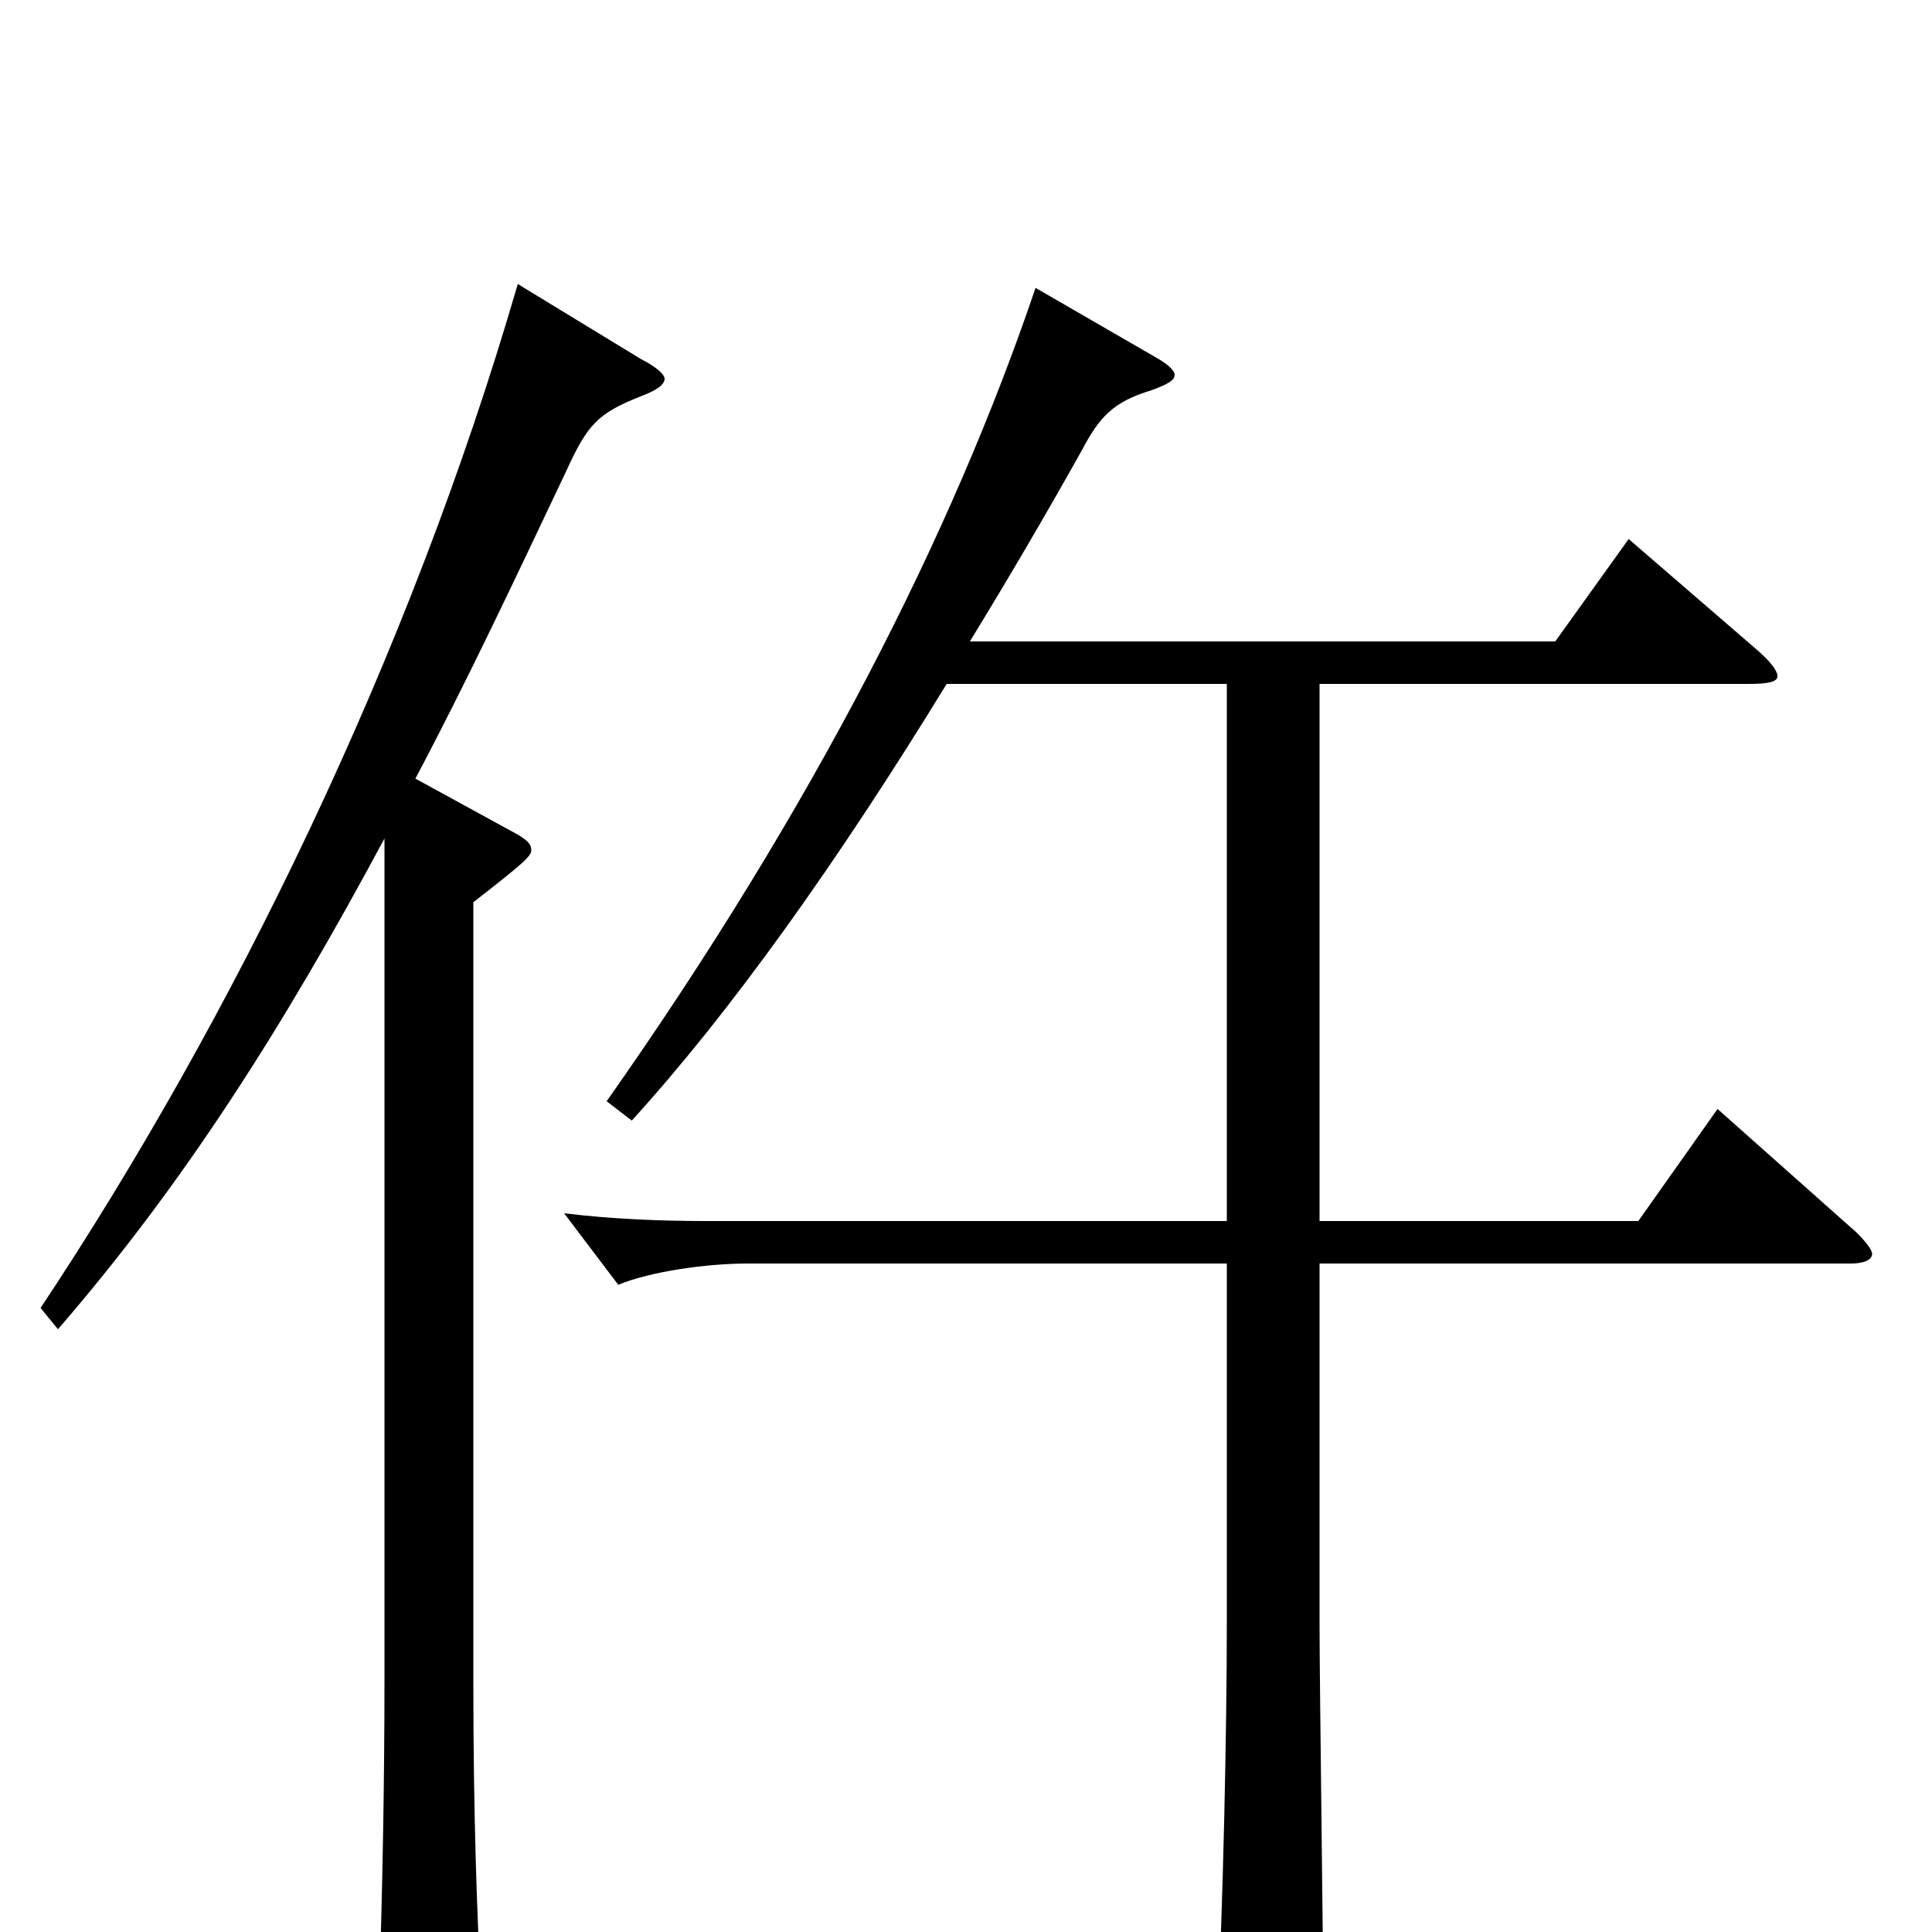<svg xmlns="http://www.w3.org/2000/svg" viewBox="0 -1000 1000 1000">
	<path fill="#000000" d="M268 -853C212 -660 120 -472 21 -323L30 -312C95 -387 147 -469 199 -566V-130C199 -78 198 -21 196 38V47C196 64 198 70 205 70C210 70 217 68 226 64C245 56 249 51 249 37V30C247 -6 245 -60 245 -128V-533C272 -554 275 -557 275 -560C275 -563 273 -565 268 -568L215 -597C241 -646 266 -699 293 -756C304 -780 309 -786 332 -795C340 -798 344 -801 344 -804C344 -806 340 -810 332 -814ZM889 -426L848 -368H683V-646H905C915 -646 920 -647 920 -650C920 -653 916 -658 909 -664L843 -721L805 -668H502C521 -699 541 -733 560 -767C569 -784 576 -792 596 -798C604 -801 608 -803 608 -806C608 -808 605 -811 600 -814L536 -851C493 -724 421 -582 314 -430L327 -420C378 -476 433 -553 490 -646H635V-368H365C342 -368 317 -369 292 -372L320 -335C337 -342 366 -346 387 -346H635V-160C635 -103 633 -12 630 46V58C630 72 632 78 640 78C645 78 652 76 661 72C682 63 685 59 685 46C685 13 683 -129 683 -158V-346H958C965 -346 969 -348 969 -351C969 -353 966 -357 961 -362Z"/>
</svg>